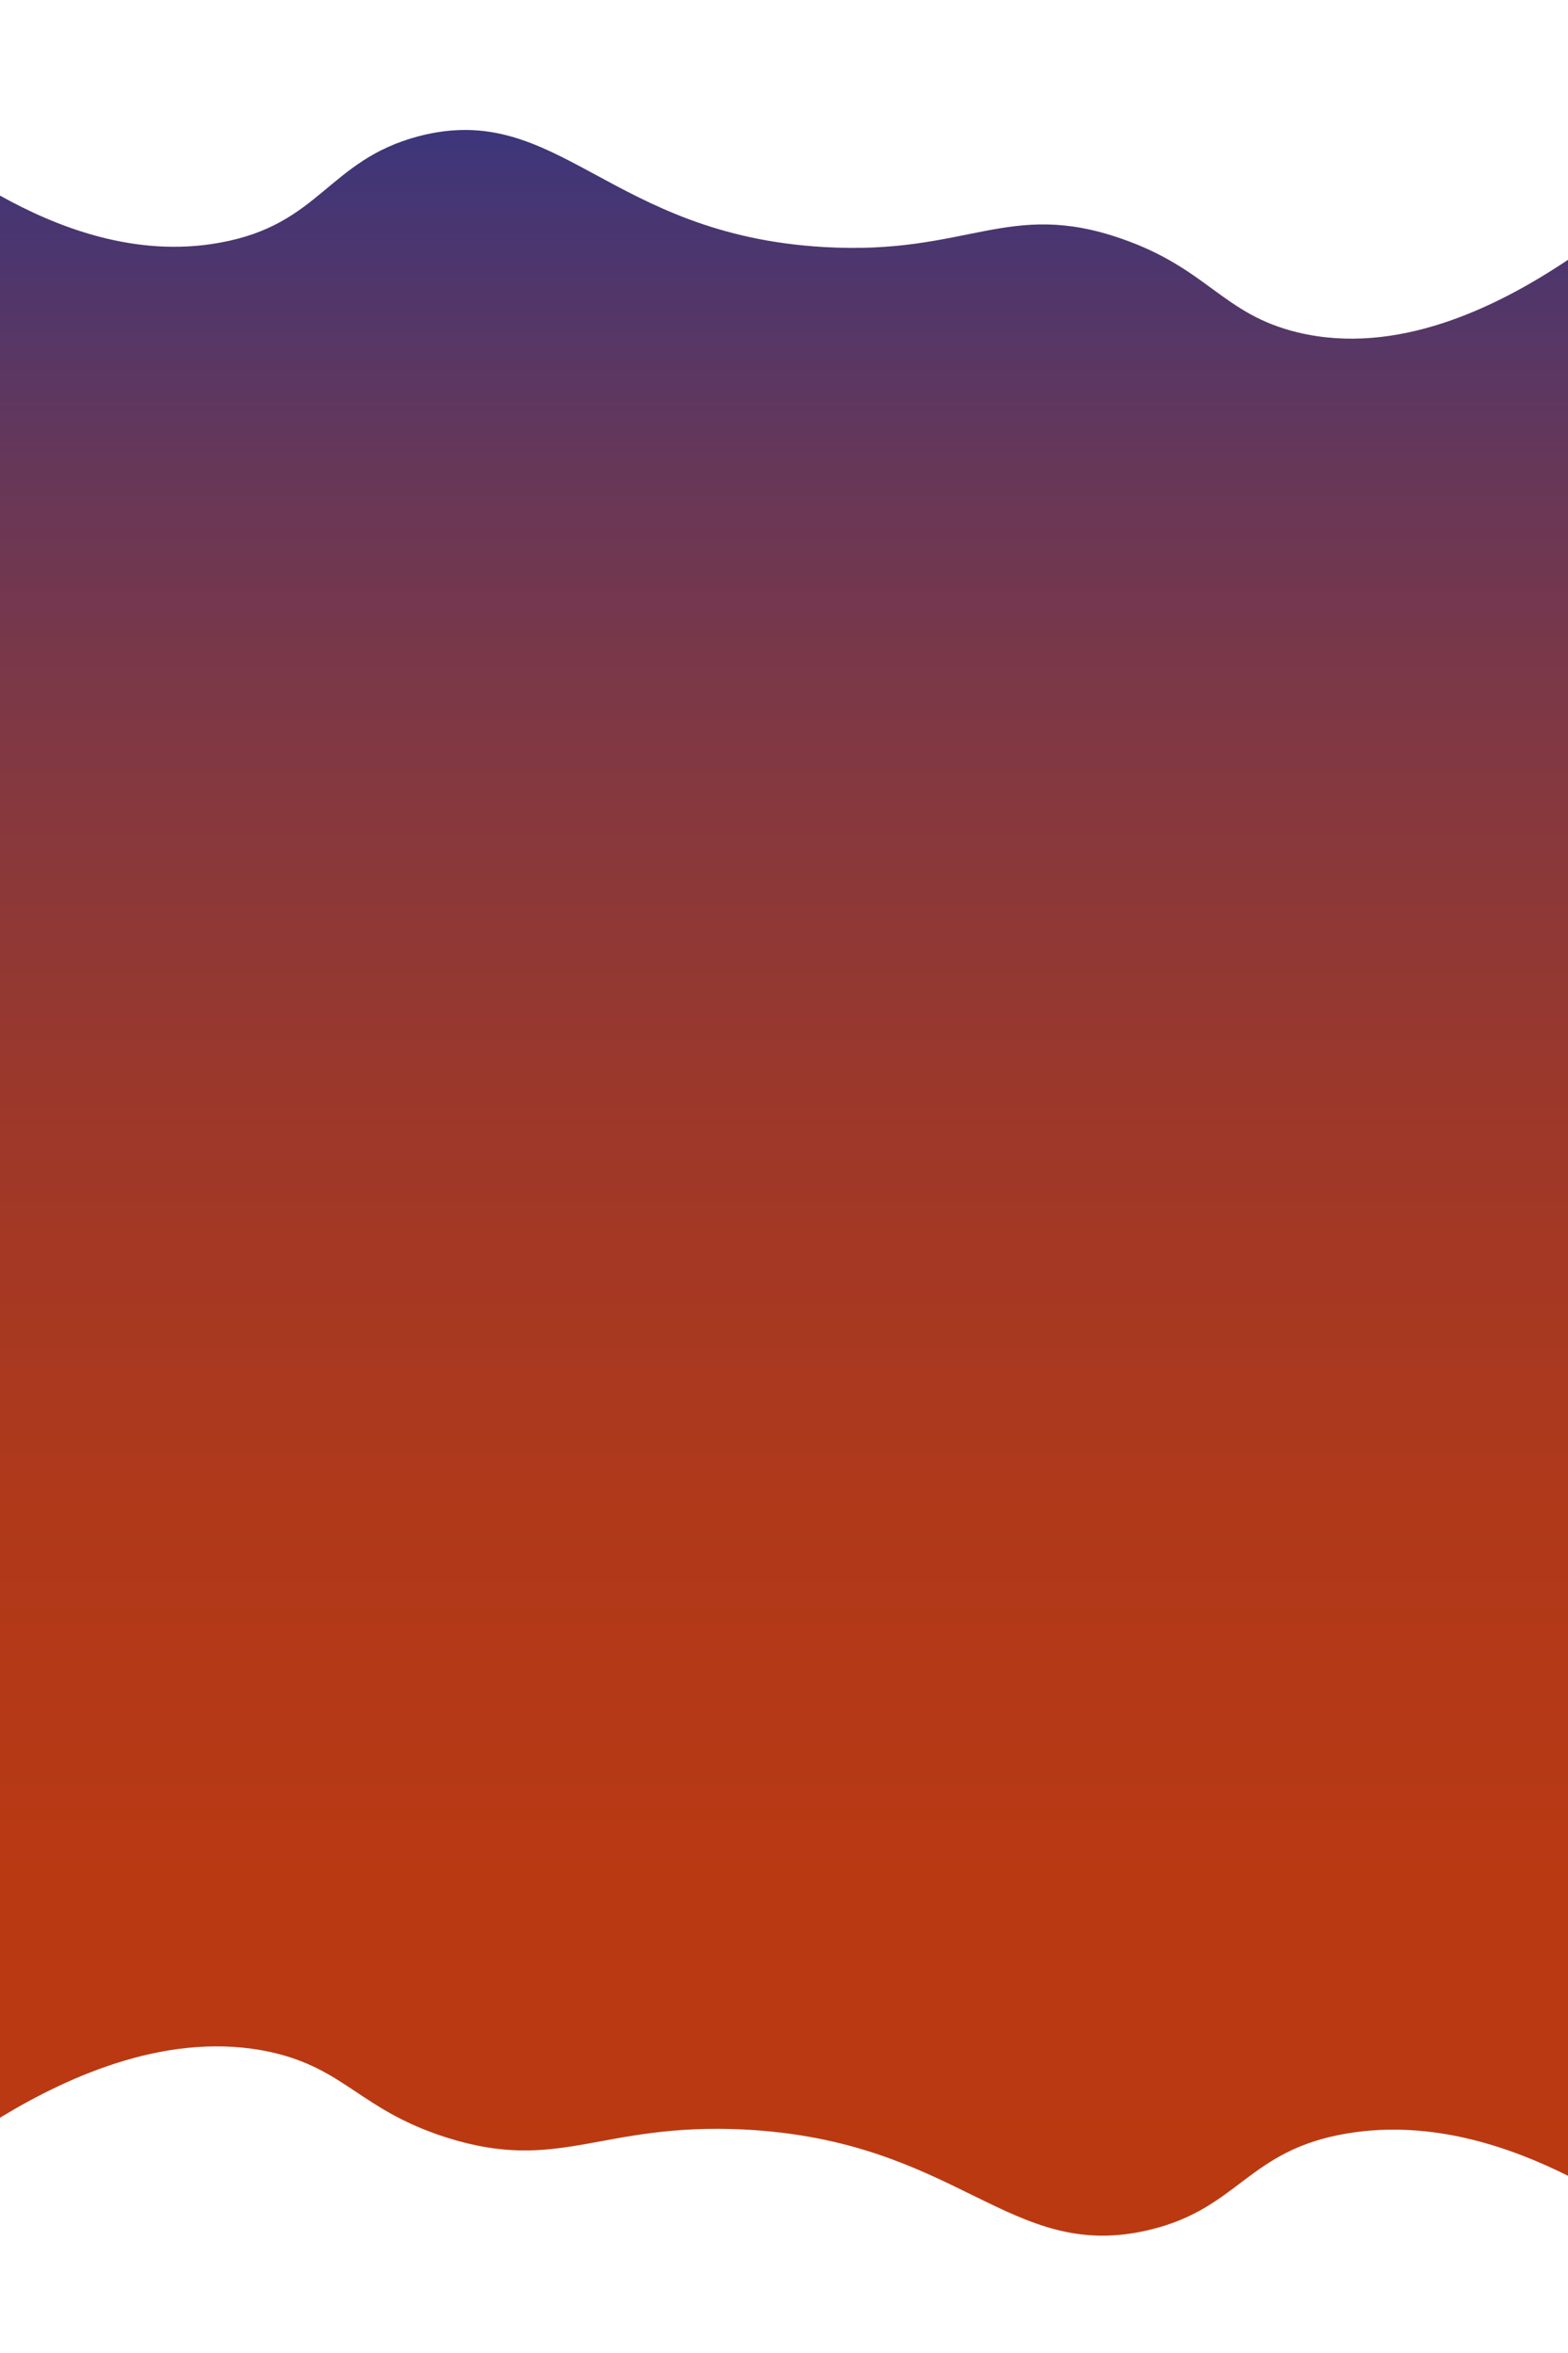 <?xml version="1.0" encoding="utf-8"?>
<!-- Generator: Adobe Illustrator 21.0.0, SVG Export Plug-In . SVG Version: 6.00 Build 0)  -->
<svg version="1.1" id="Camada_1" xmlns="http://www.w3.org/2000/svg" xmlns:xlink="http://www.w3.org/1999/xlink" x="0px" y="0px"
	 viewBox="0 0 320 480" style="enable-background:new 0 0 320 480;" xml:space="preserve">
<rect x="0" y="0" width="320" height="480" fill="#808080" stroke="none"/>
<style type="text/css">
	.st0{fill:url(#SVGID_1_);}
	.st1{fill:#FFFFFF;}
</style>
<title>bgm2</title>
<g id="Camada_2">
	<g id="main">
		
			<linearGradient id="SVGID_1_" gradientUnits="userSpaceOnUse" x1="160" y1="2" x2="160" y2="482" gradientTransform="matrix(1 0 0 -1 0 482)">
			<stop  offset="0" style="stop-color:#BC3910"/>
			<stop  offset="0.2" style="stop-color:#B93913"/>
			<stop  offset="0.37" style="stop-color:#AF391B"/>
			<stop  offset="0.52" style="stop-color:#9E3829"/>
			<stop  offset="0.66" style="stop-color:#86383E"/>
			<stop  offset="0.8" style="stop-color:#673758"/>
			<stop  offset="0.93" style="stop-color:#413677"/>
			<stop  offset="1" style="stop-color:#2C3689"/>
		</linearGradient>
		<rect class="st0" width="320" height="480"/>
		<path class="st1" d="M320,53c-14.5,9.7-34.9,19.7-55.2,14.8c-15.3-3.7-18.3-13-35.9-19.1c-23.2-8.1-31.4,3.4-60.7,1.7
			c-44.1-2.5-54.2-30.1-82.8-22.6c-18.5,4.9-20,18-40.5,21.7C27.5,52.7,11.3,46.2,0,39.9V0h320V53z"/>
		<path class="st1" d="M0,432c14.5-8.8,34.9-17.8,55.2-13.4C70.5,422,73.5,430.4,91,436c23.2,7.4,31.4-3,60.7-1.6
			c44.1,2.2,54.2,27.3,82.8,20.5c18.5-4.4,20-16.3,40.5-19.7c17.5-2.9,33.7,3,45.1,8.7V480H0V432z"/>
	</g>
</g>
</svg>
